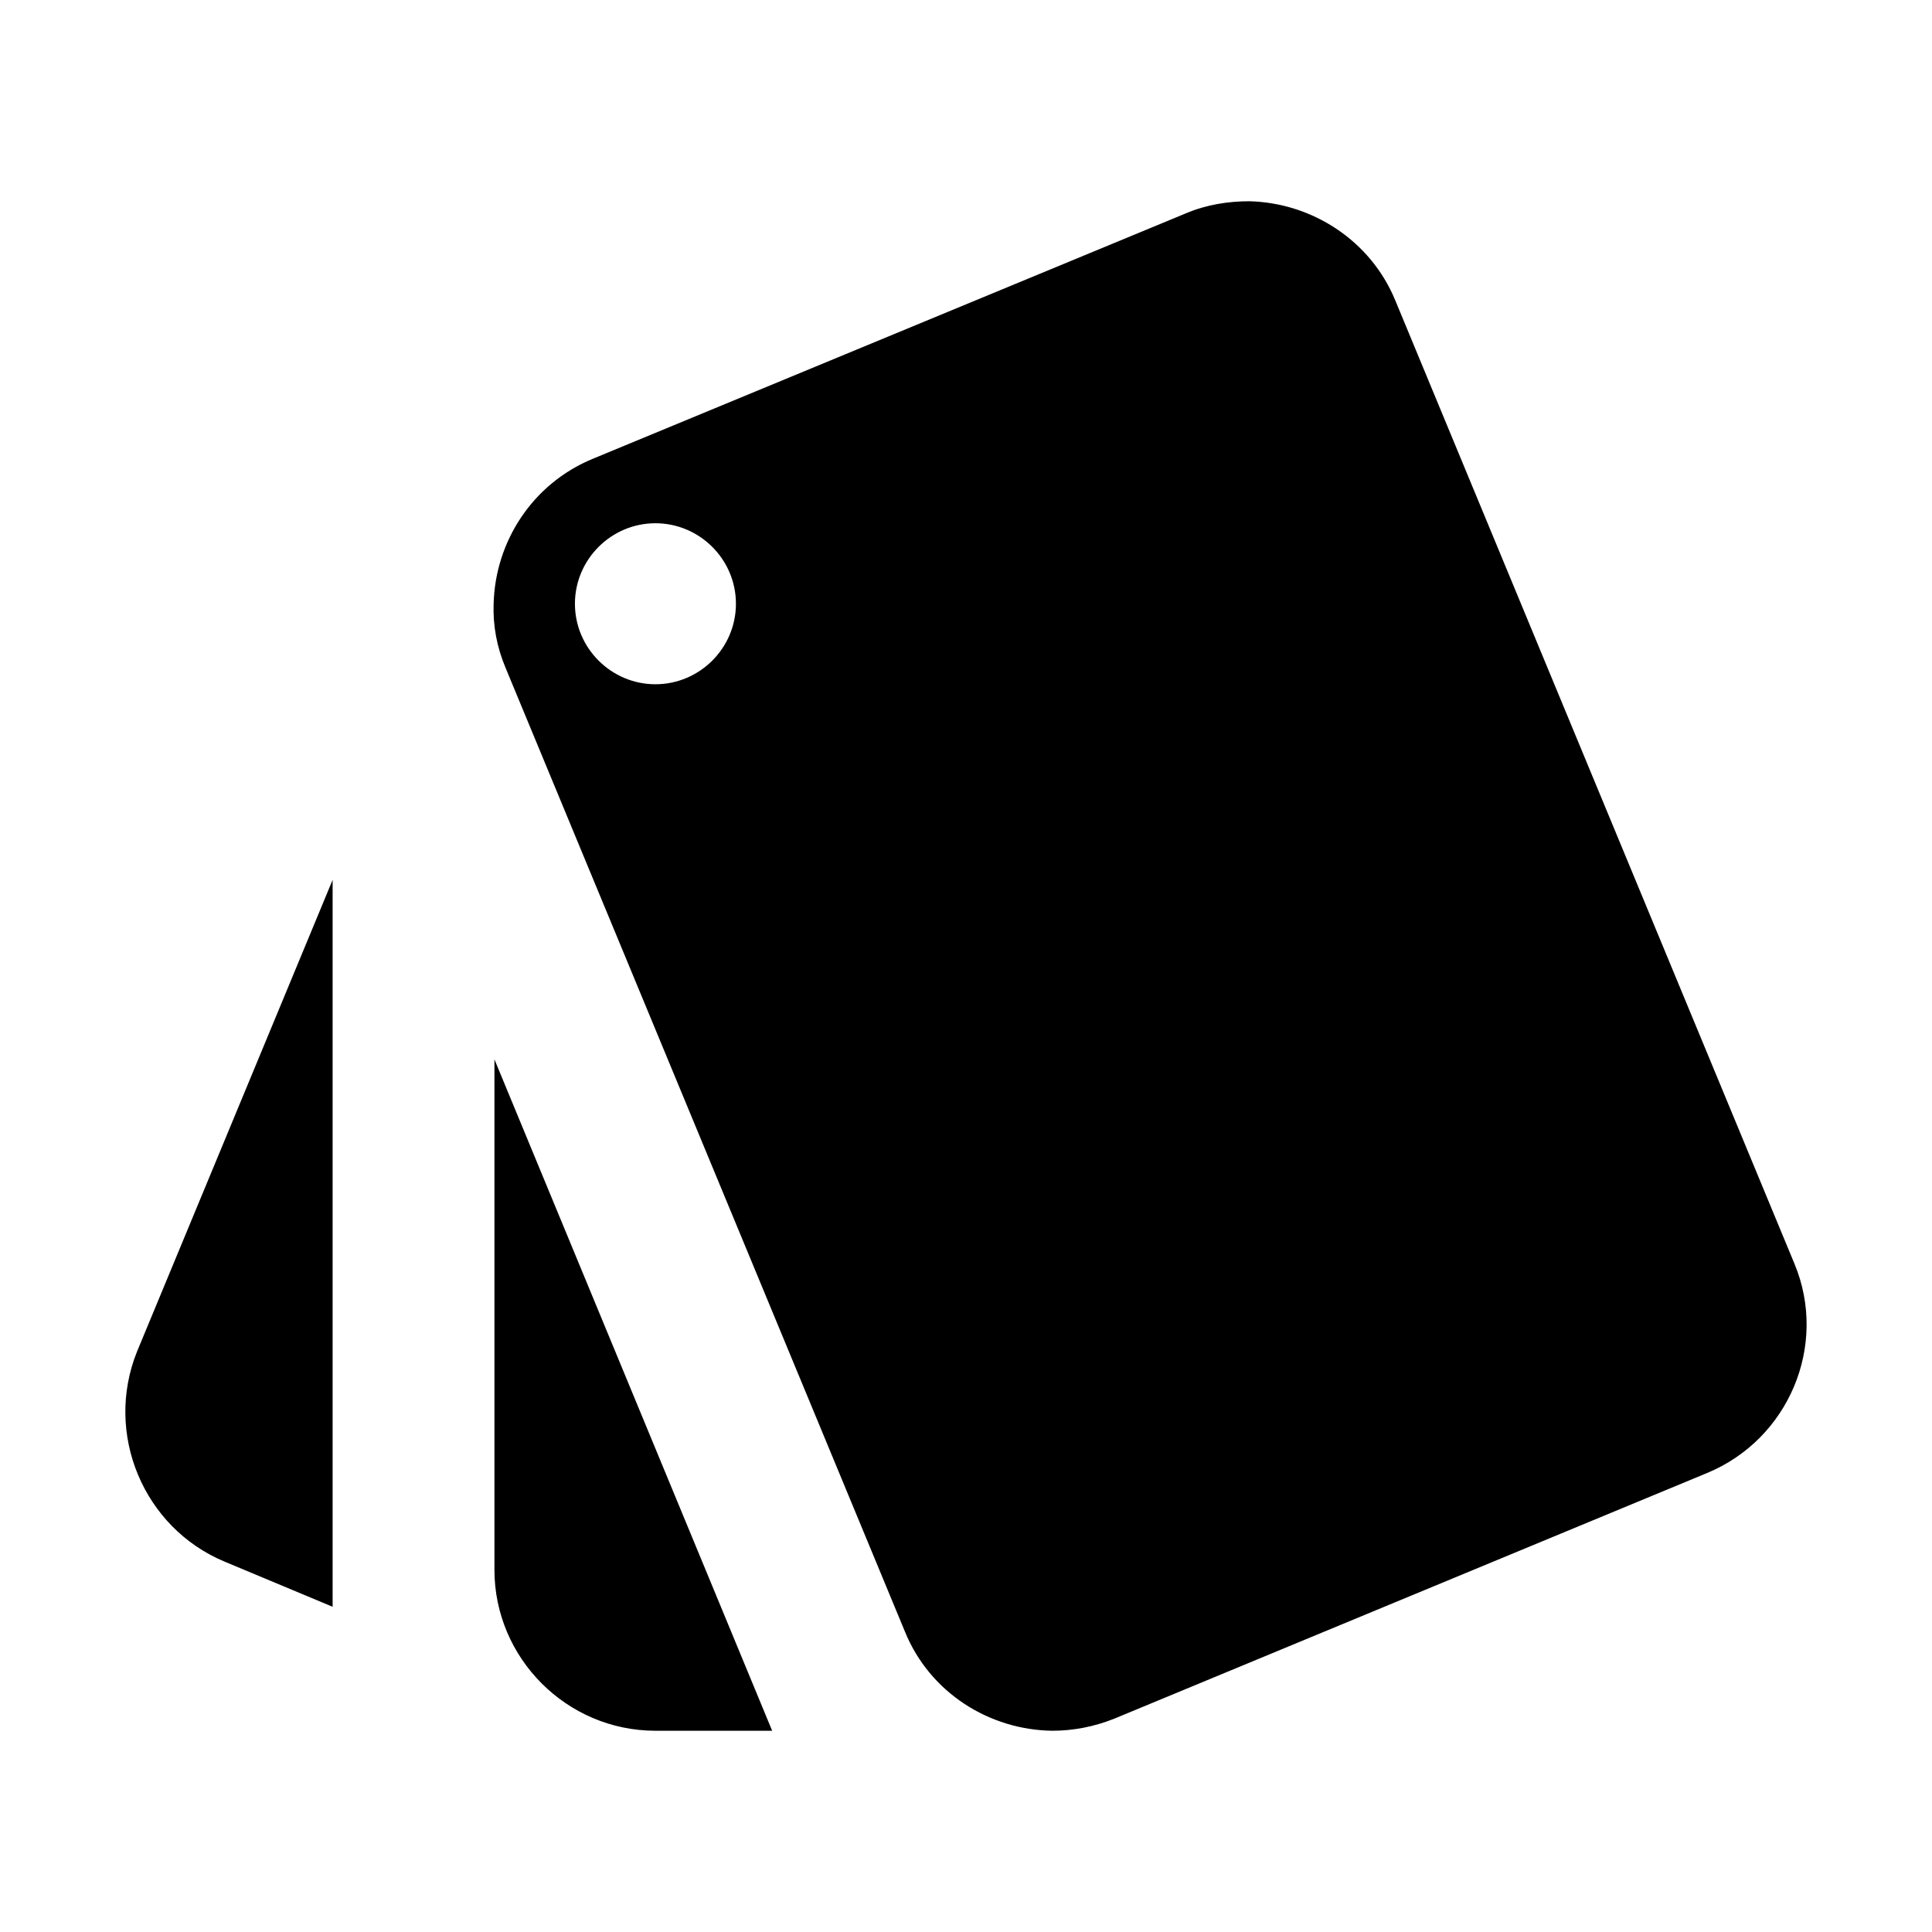 <svg xmlns="http://www.w3.org/2000/svg" width="24" height="24" viewBox="0 0 24 24">
  <path fill-rule="evenodd" d="M2.792,19.4 L4.132,19.96 L4.132,10.93 L1.702,16.79 C1.292,17.81 1.782,18.98 2.792,19.4 L2.792,19.4 Z M22.292,15.7 L17.332,3.73 C17.022,2.98 16.292,2.52 15.522,2.5 C15.262,2.5 14.992,2.54 14.732,2.65 L7.362,5.7 C6.612,6.01 6.152,6.73 6.132,7.5 C6.122,7.77 6.172,8.04 6.282,8.3 L11.242,20.27 C11.552,21.03 12.292,21.49 13.072,21.5 C13.332,21.5 13.592,21.45 13.842,21.35 L21.202,18.3 C22.222,17.88 22.712,16.71 22.292,15.7 L22.292,15.7 Z M8.142,8.5 C7.592,8.5 7.142,8.05 7.142,7.5 C7.142,6.95 7.592,6.5 8.142,6.5 C8.692,6.5 9.142,6.95 9.142,7.5 C9.142,8.05 8.692,8.5 8.142,8.5 Z M6.142,19.5 C6.142,20.6 7.042,21.5 8.142,21.5 L9.592,21.5 L6.142,13.16 L6.142,19.5 Z"/>
</svg>
